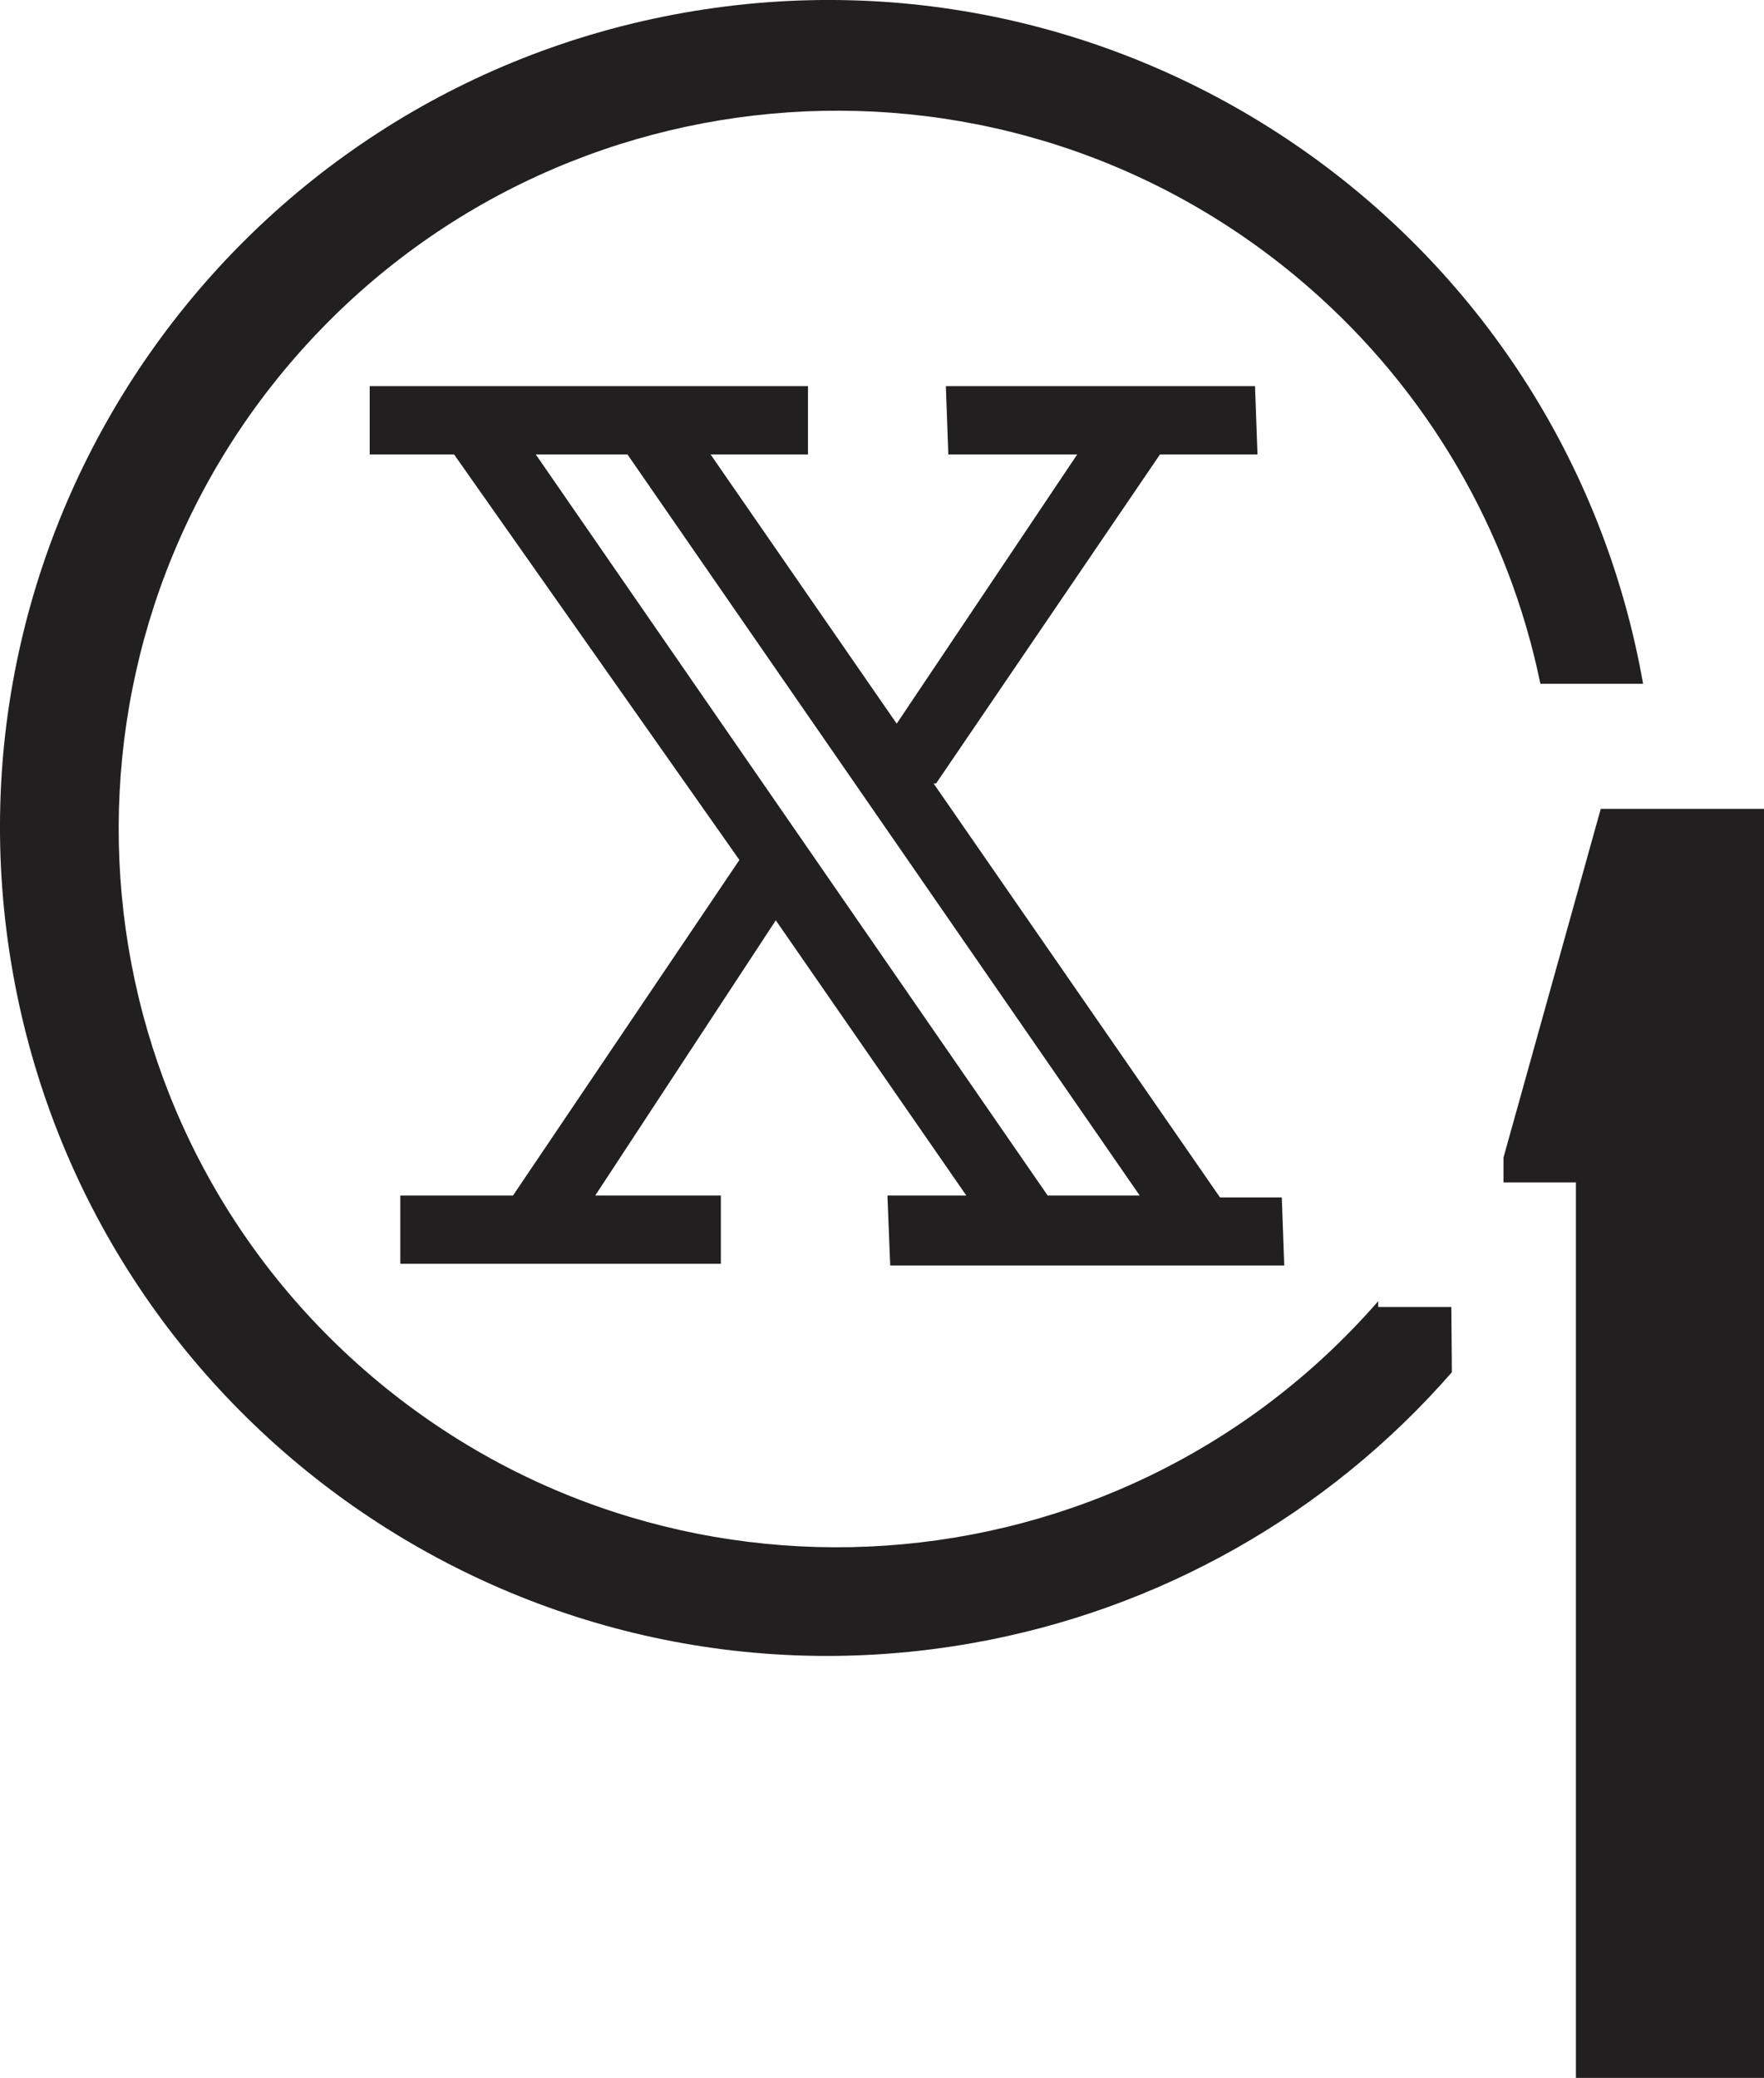 <?xml version="1.0" encoding="UTF-8" standalone="no"?>
<!-- Created with Inkscape (http://www.inkscape.org/) -->

<svg
   width="10.082mm"
   height="11.876mm"
   viewBox="0 0 10.082 11.876"
   version="1.1"
   id="svg1288"
   xmlns="http://www.w3.org/2000/svg"
   xmlns:svg="http://www.w3.org/2000/svg">
  <defs
     id="defs1285">
    <clipPath
       clipPathUnits="userSpaceOnUse"
       id="clipPath1151">
      <path
         d="m 508.795,376.181 h 30.945 v 36.031 h -30.945 z"
         id="path1149" />
    </clipPath>
  </defs>
  <path
     d="M 9.007,11.876 V 6.758 H 8.593 V 6.616 L 9.149,4.623 H 10.082 V 11.876 Z M 5.072,6.833 h 0.451 L 4.434,5.26 3.402,6.833 H 4.12 V 7.223 H 2.288 V 6.833 H 2.932 L 4.226,4.915 2.595,2.597 H 2.113 V 2.207 h 2.505 V 2.597 H 4.061 L 5.125,4.136 6.157,2.597 H 5.42 L 5.406,2.207 h 1.767 l 0.014,0.39 H 6.63 L 5.35,4.478 H 5.336 L 6.973,6.844 h 0.353 l 0.014,0.389 H 5.088 Z m 0.916,0 H 6.514 L 3.586,2.597 H 3.062 Z M 8.295,7.47 H 7.877 V 7.437 C 6.387,9.145 3.794,9.322 2.085,7.832 0.376,6.341 0.2,3.748 1.69,2.039 3.181,0.331 5.774,0.154 7.482,1.644 8.159,2.234 8.623,3.029 8.804,3.908 h 0.587 C 8.936,1.334 6.481,-0.382 3.908,0.073 1.334,0.529 -0.382,2.984 0.073,5.557 0.529,8.13 2.984,9.847 5.557,9.391 6.621,9.203 7.588,8.657 8.298,7.843 Z"
     style="fill:#221f20;fill-opacity:1;fill-rule:nonzero;stroke:none;stroke-width:0.353"
     id="path1155" />
</svg>
